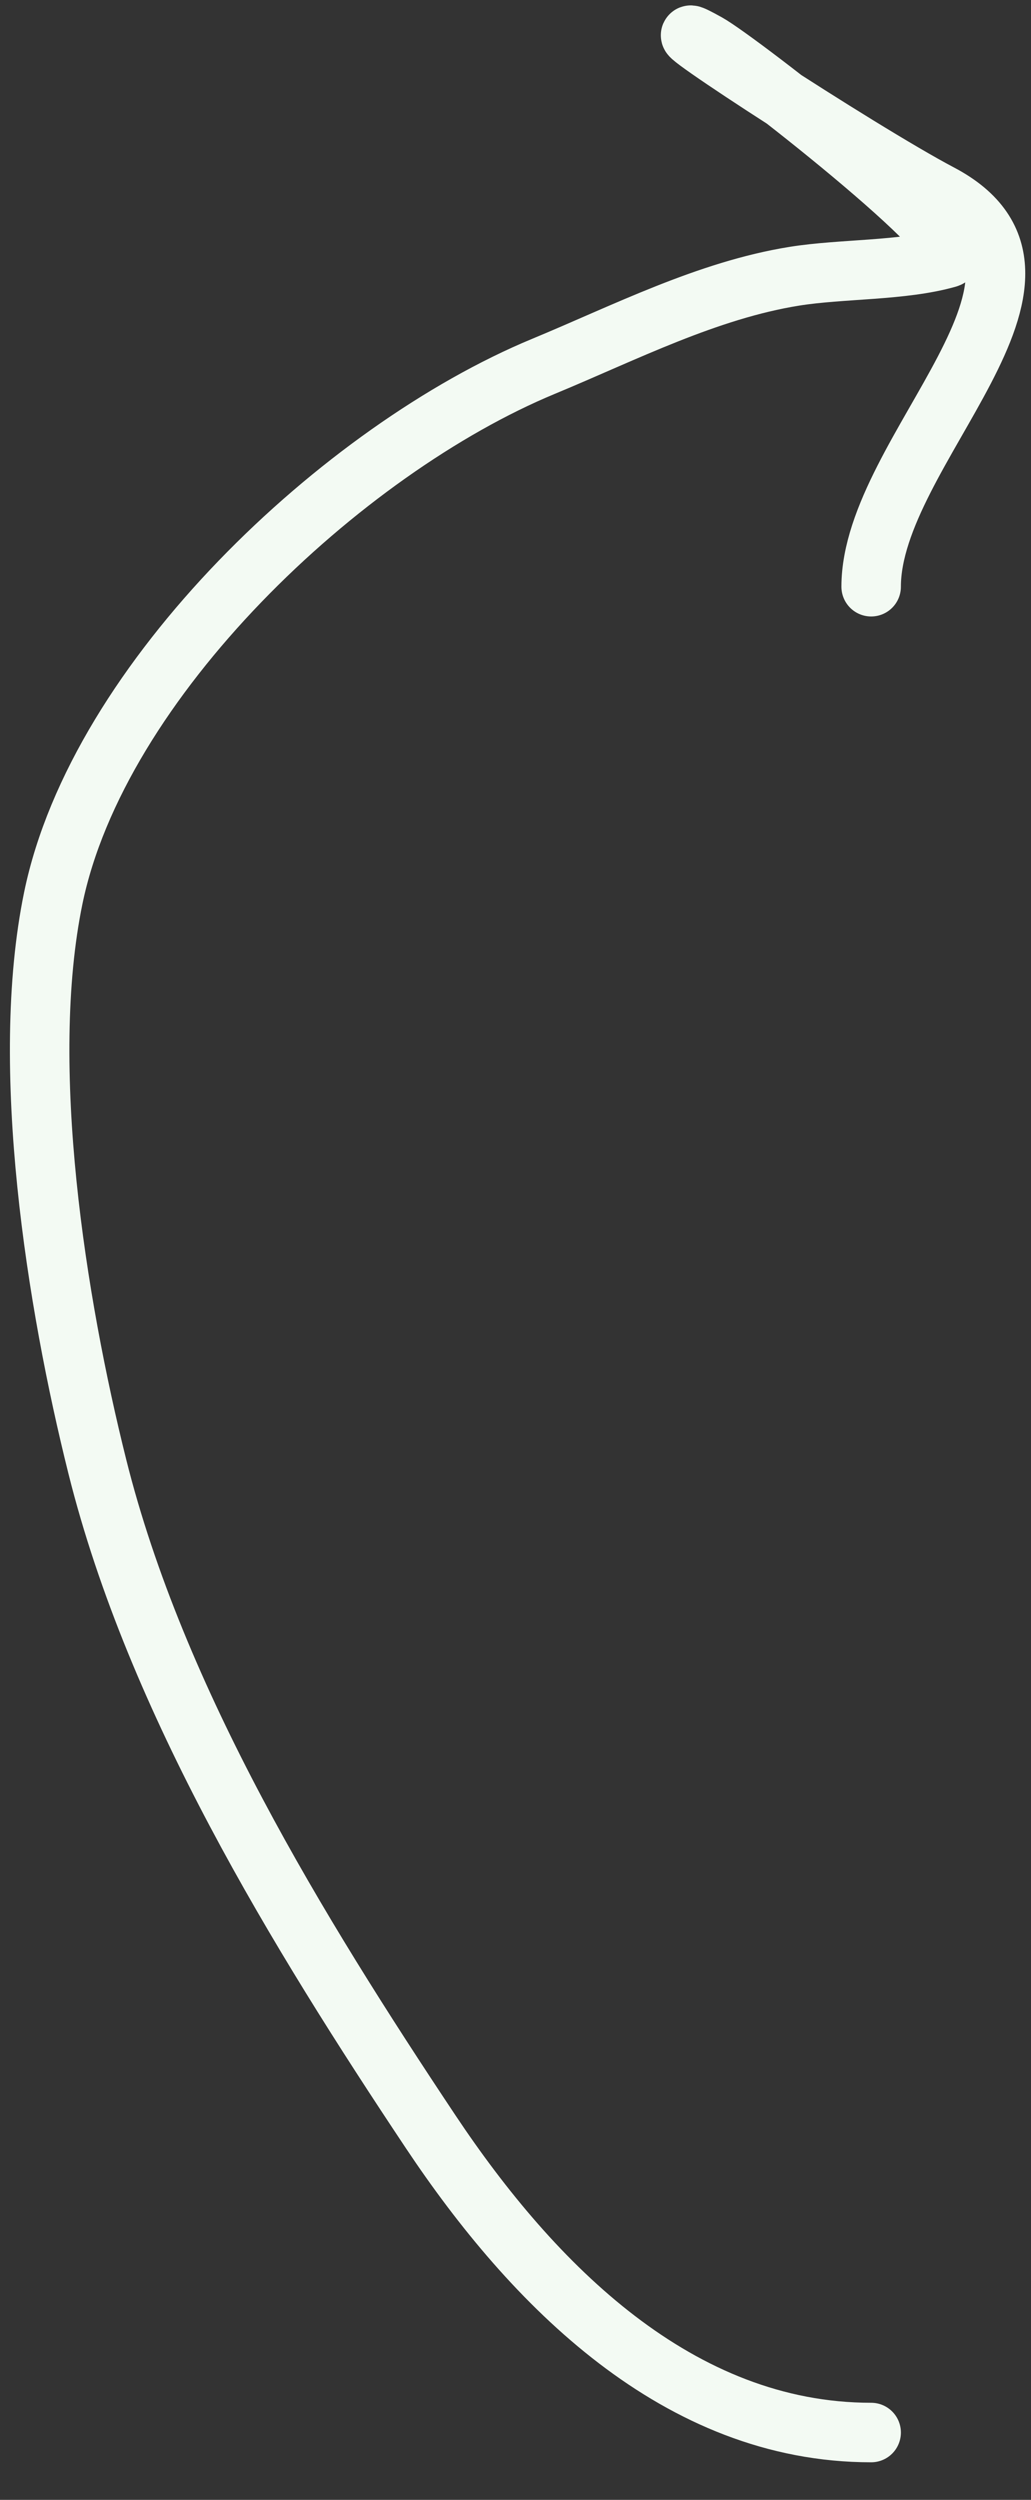 <svg width="26" height="63" viewBox="0 0 26 63" fill="none" xmlns="http://www.w3.org/2000/svg">
<rect x="0" y="0" width="26" height="63" fill="#333333" stroke="none"/>
<path d="M21.969 61.303C17.108 61.303 13.438 57.588 10.859 53.72C7.506 48.69 3.932 42.871 2.454 36.958C1.421 32.824 0.469 26.883 1.343 22.636C2.477 17.129 8.636 11.333 13.709 9.231C15.749 8.386 17.839 7.313 20.037 6.961C21.232 6.77 22.757 6.829 23.901 6.502C24.717 6.269 18.643 1.539 17.839 1.092C15.803 -0.039 21.647 3.799 23.708 4.884C27.661 6.964 21.969 11.335 21.969 14.786" stroke="#F3FAF3" stroke-width="1.5" stroke-linecap="round"/>
</svg>
